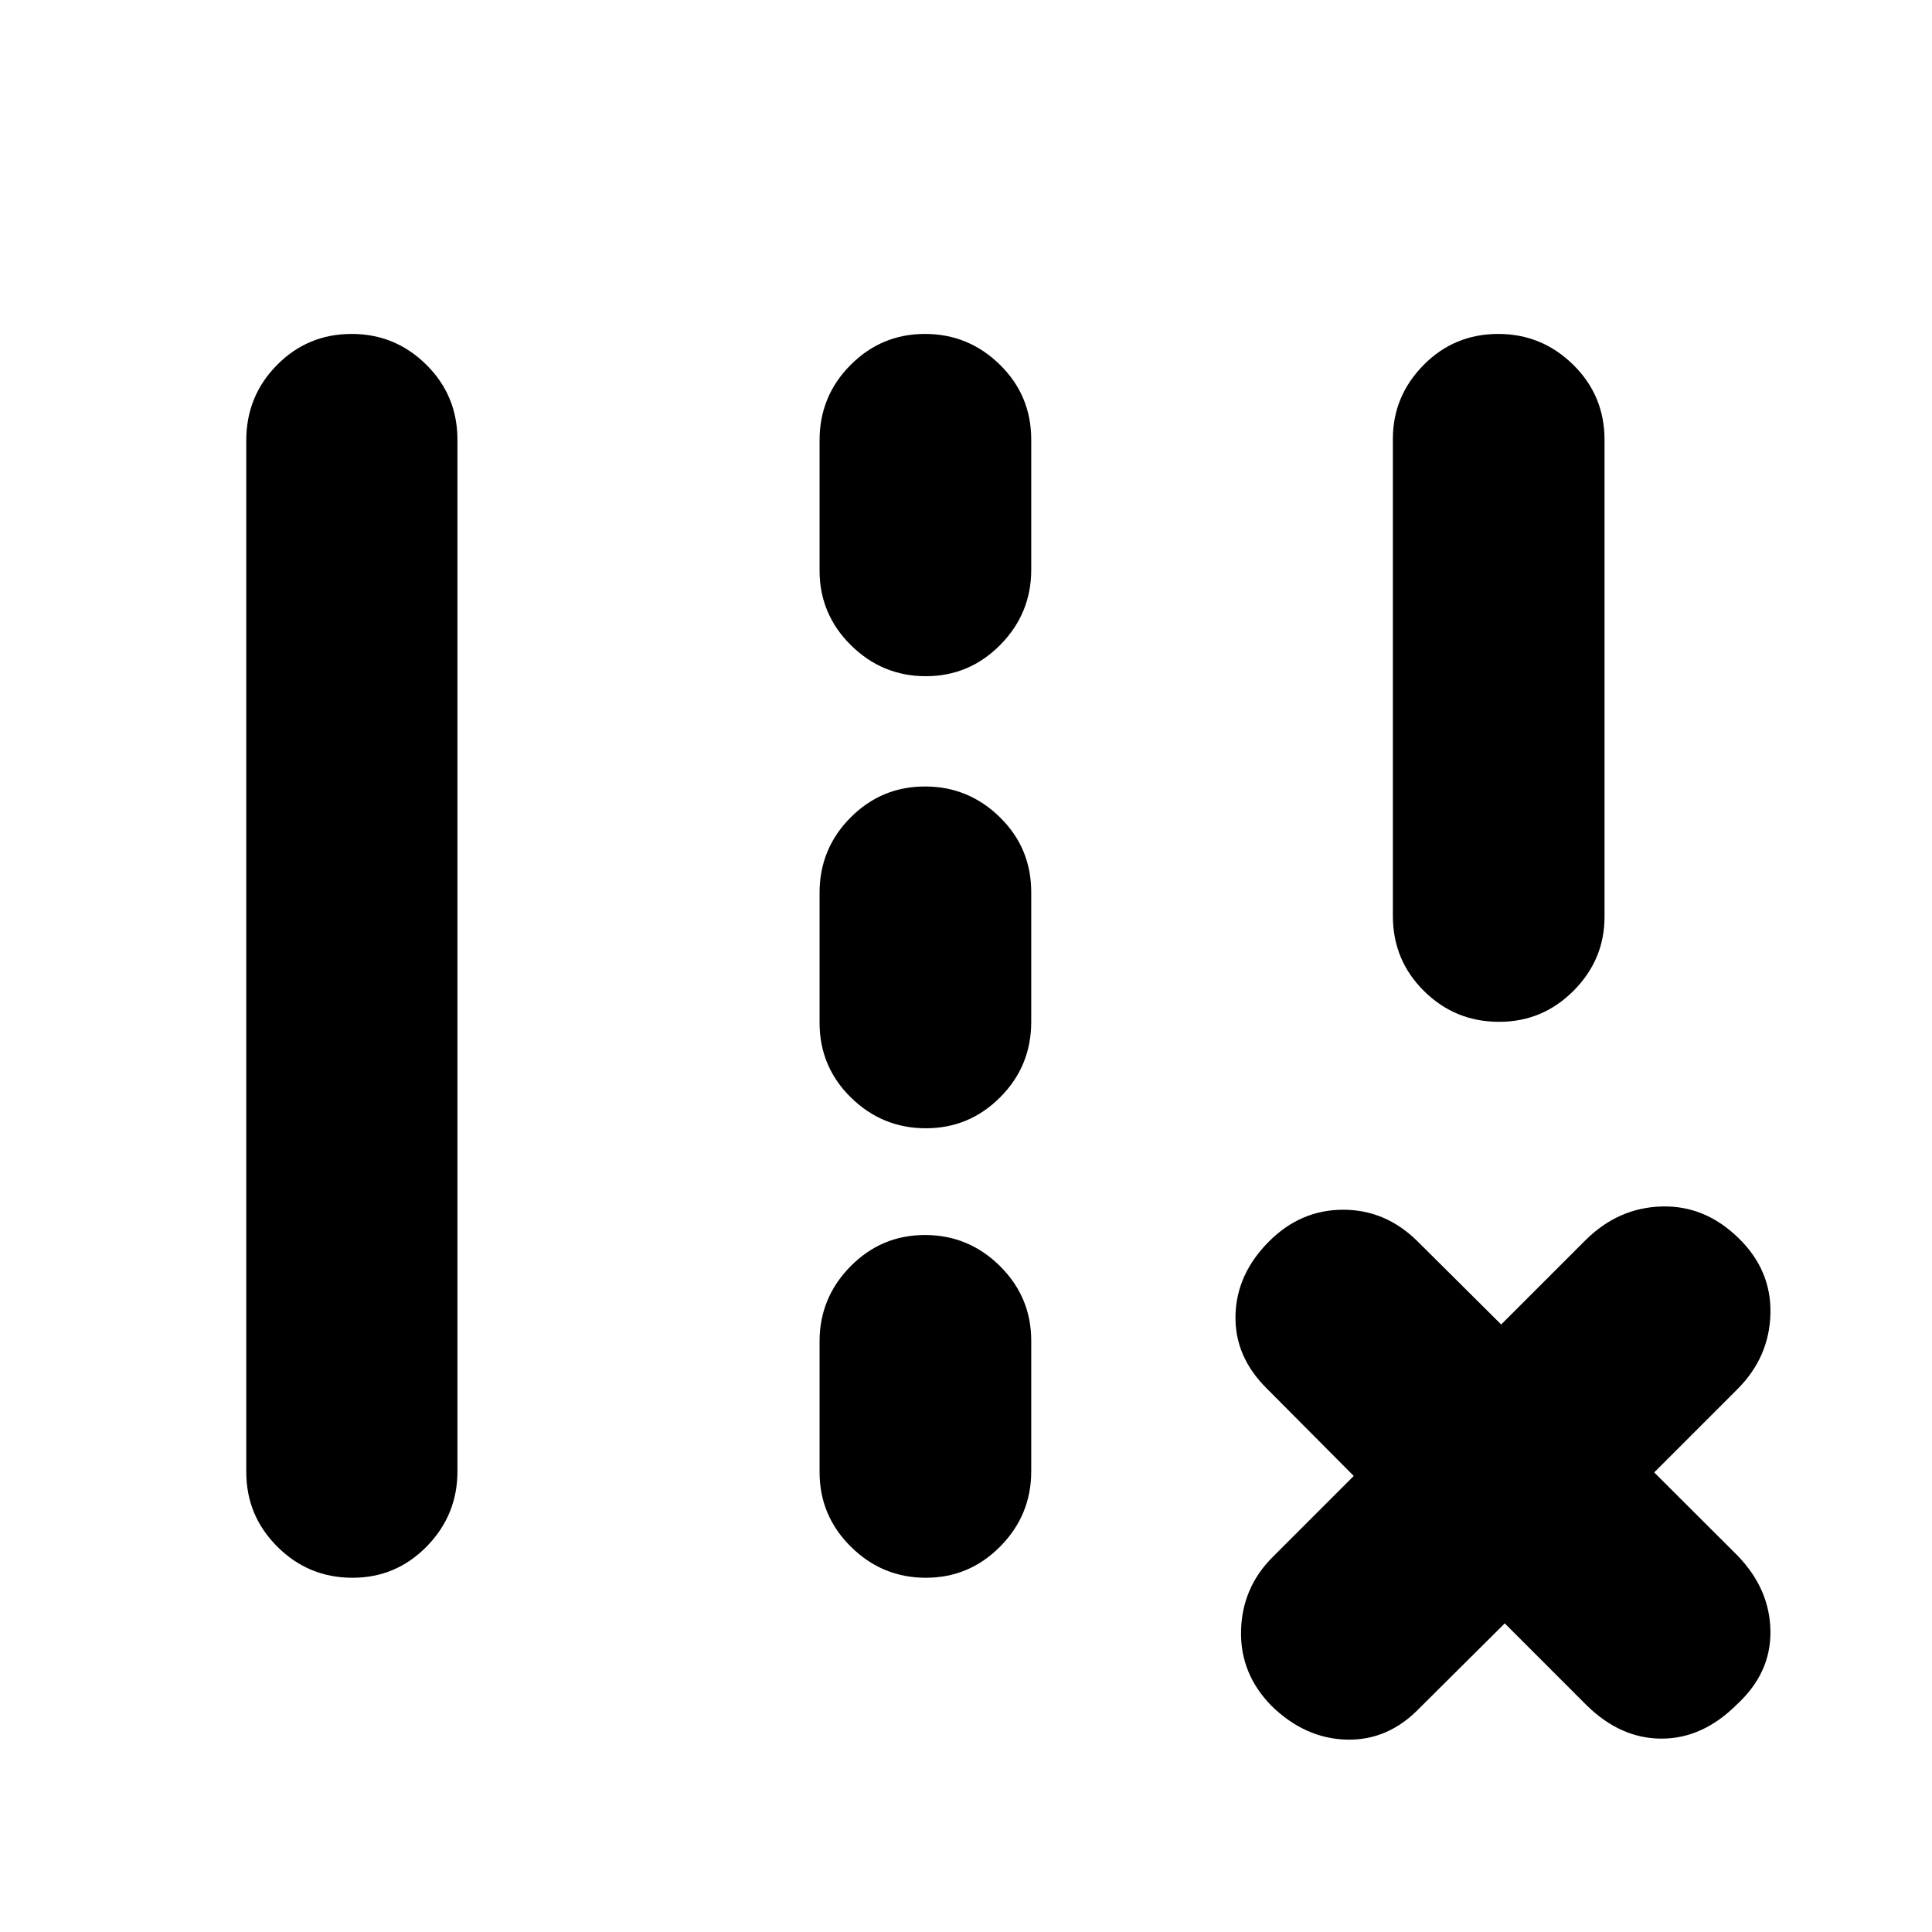 <svg xmlns="http://www.w3.org/2000/svg" height="20" viewBox="0 -960 960 960" width="20"><path d="M692.11-504.85v-237.03q0-21.27 15.24-36.73 15.25-15.46 37.14-15.46 21.64 0 37.22 15.31 15.57 15.31 15.57 37.28v237.04q0 21.27-15.36 36.72-15.37 15.46-37.01 15.46-21.89 0-37.34-15.31-15.46-15.3-15.46-37.28ZM122.37-228.59v-512.6q0-21.96 15.25-37.42 15.24-15.46 37.13-15.46 21.64 0 37.1 15.31 15.45 15.3 15.45 37.26v512.6q0 21.73-15.24 37.3-15.25 15.58-36.89 15.58-21.89 0-37.34-15.42-15.46-15.42-15.46-37.15ZM407.24-676.5v-64.72q0-21.93 15.36-37.39 15.37-15.46 37.02-15.46 21.64 0 37.22 15.29 15.57 15.28 15.57 37.21v64.72q0 21.7-15.36 37.27Q481.68-624 460.04-624q-21.65 0-37.22-15.4-15.58-15.4-15.58-37.1Zm0 224.63v-64.48q0-21.93 15.36-37.39 15.37-15.46 37.02-15.46 21.64 0 37.22 15.29 15.57 15.28 15.57 37.21v64.48q0 21.94-15.36 37.39-15.37 15.46-37.01 15.46-21.65 0-37.22-15.28-15.58-15.28-15.58-37.22Zm0 223.35v-64.96q0-21.69 15.36-37.27 15.37-15.58 37.02-15.58 21.64 0 37.22 15.4 15.57 15.41 15.57 37.1v64.96q0 21.7-15.36 37.27-15.37 15.58-37.01 15.58-21.65 0-37.22-15.4-15.58-15.4-15.58-37.1Zm340.46 75.17-42.31 42.07q-15.59 16.19-36.21 15.69-20.61-.5-37.29-16.69-15.72-15.96-15.22-37.39.5-21.44 15.7-36.63l40.3-40.31-43.06-43.3q-16.2-15.96-15.7-36.51.5-20.56 16.7-36.75 15.72-15.72 36.82-15.72t36.96 15.72l41.54 41.3L788-343.93q16.2-15.96 37.63-16.58 21.44-.62 38.11 15.58 16.48 15.95 15.98 37.63-.5 21.67-16.46 37.63l-41.3 41.3 41.46 41.38q16.04 16.64 16.3 37.5.26 20.85-16.7 36.45-16.95 16.95-37.39 16.95-20.43 0-37.31-16.63l-40.62-40.63Z"/></svg>